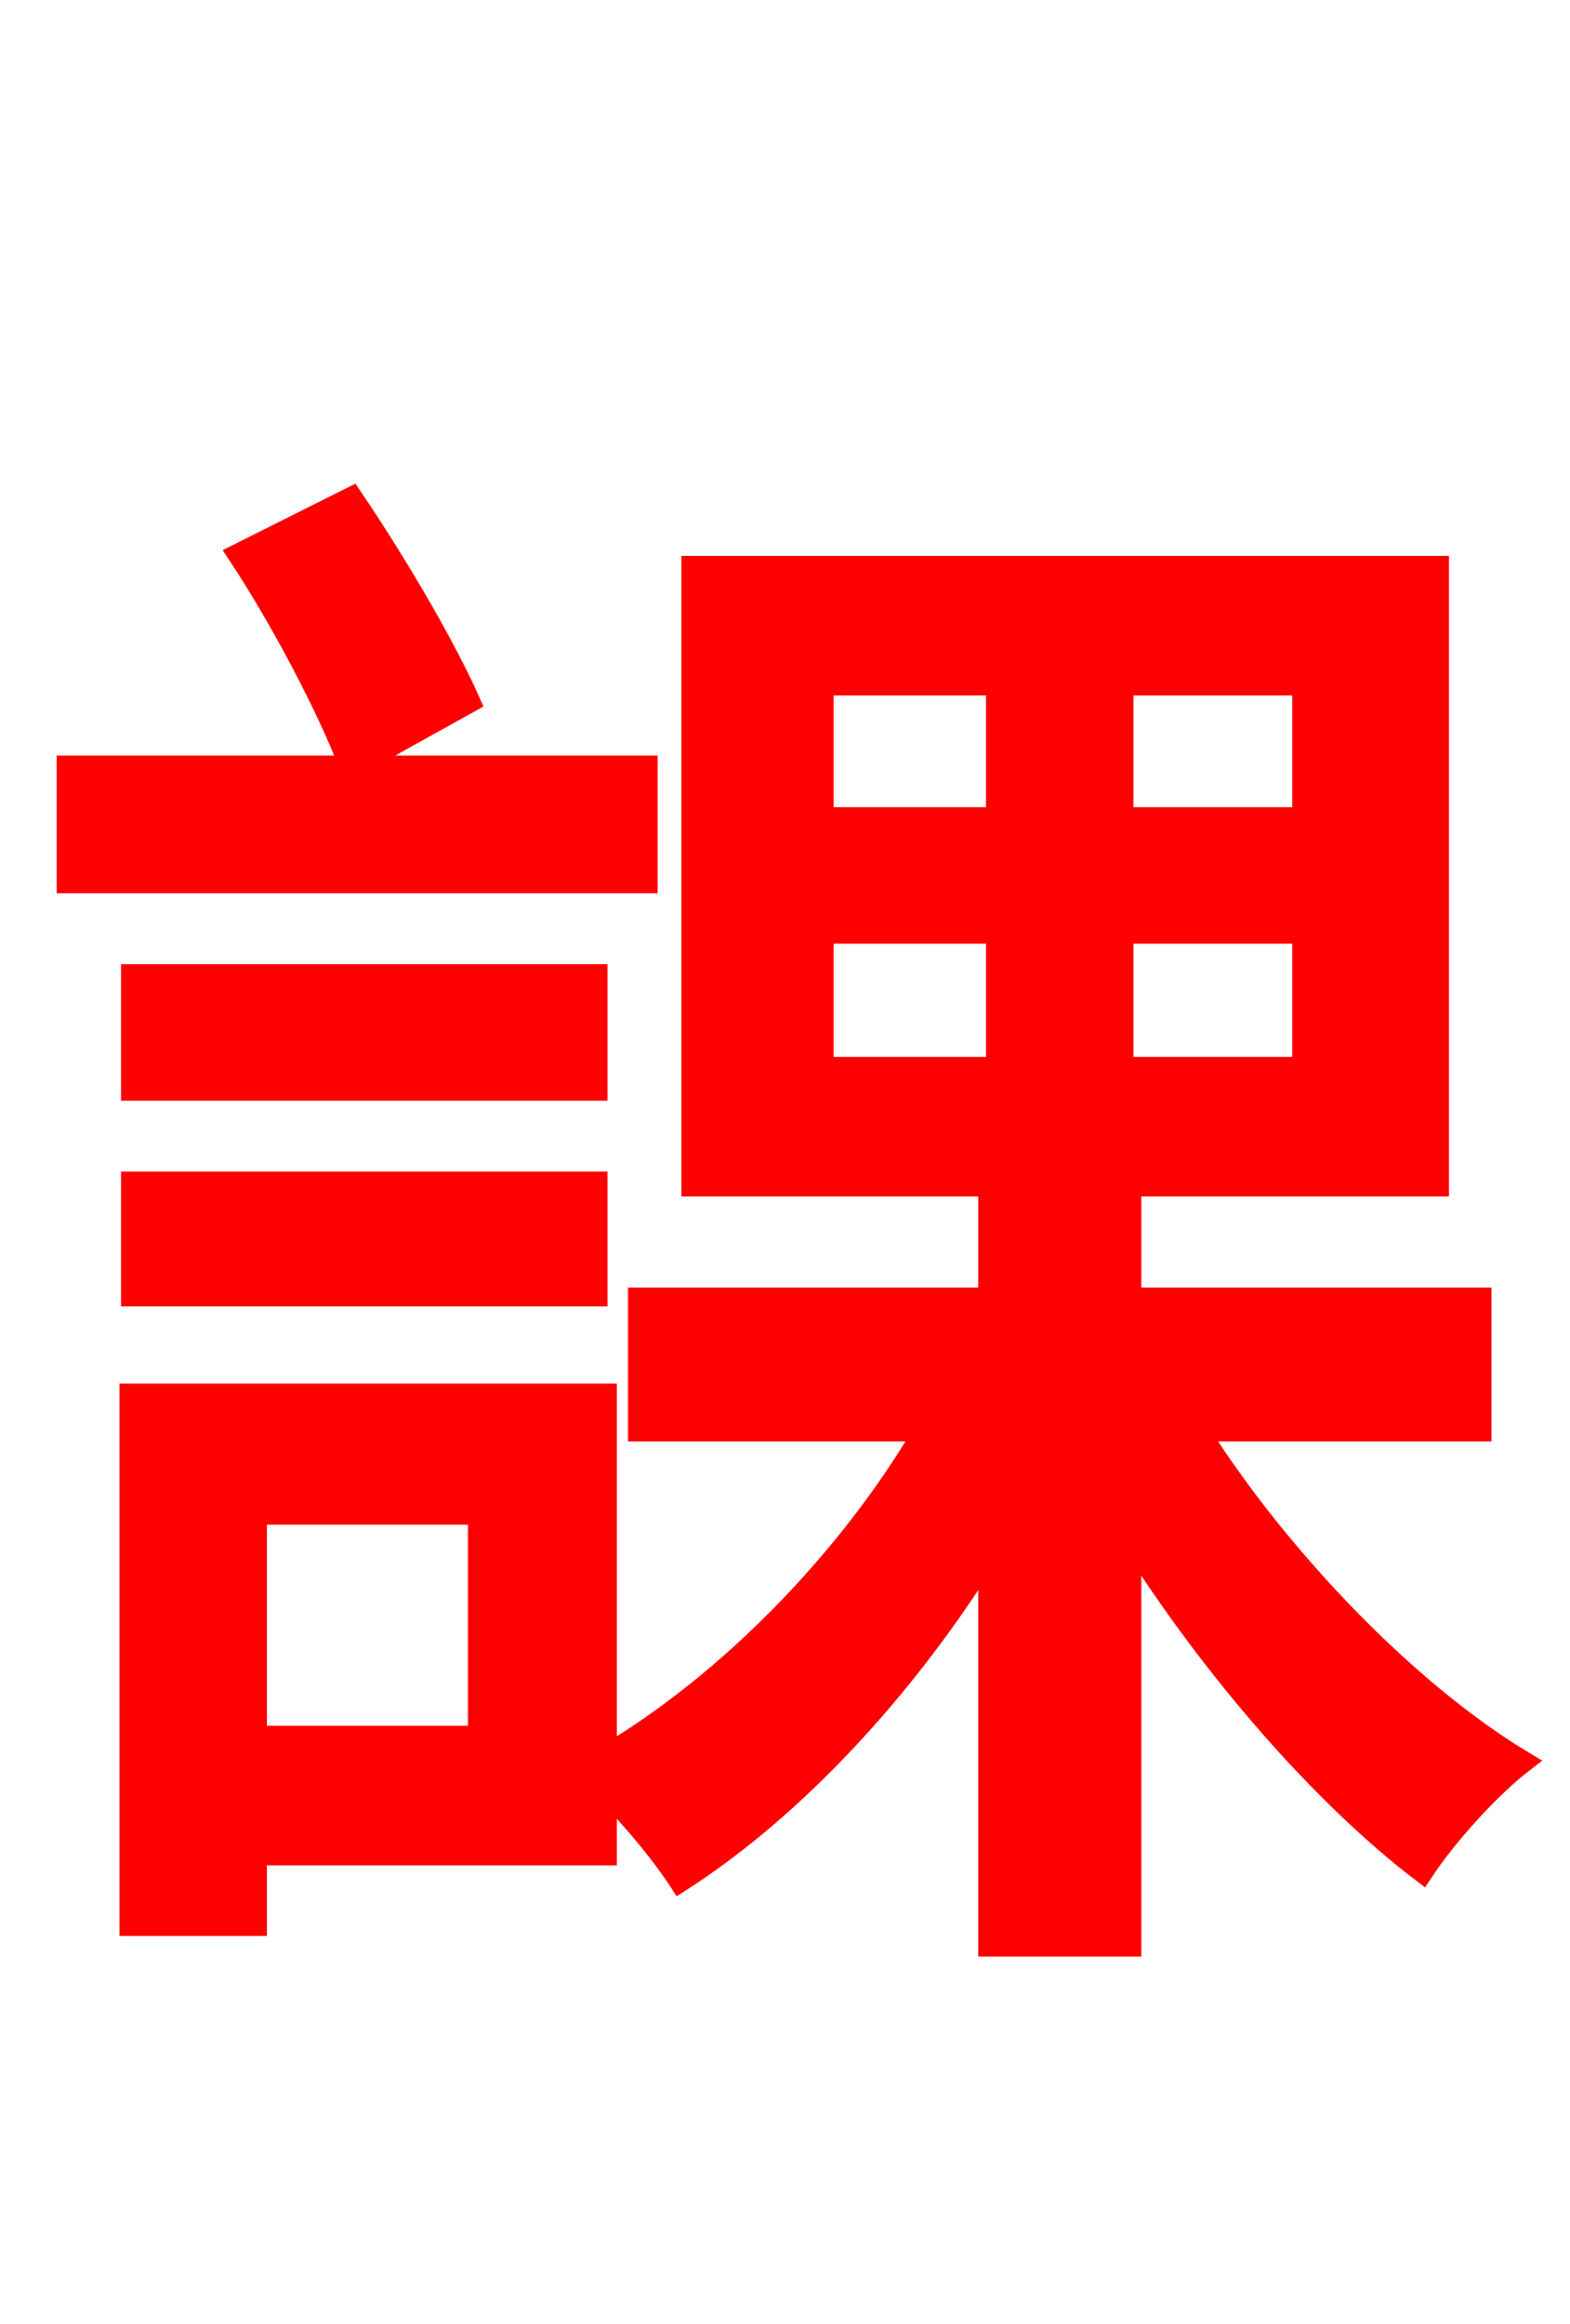 <svg xmlns="http://www.w3.org/2000/svg" xmlns:xlink="http://www.w3.org/1999/xlink" width="72" height="106.56"><path fill="red" stroke="red" d="M29.66 35.14L16.20 35.14L21.53 32.18C20.38 29.59 18.14 25.78 16.13 22.82L10.94 25.42C12.89 28.37 15.05 32.47 16.06 35.14L3.10 35.14L3.10 40.46L29.66 40.46ZM27.36 44.71L6.05 44.71L6.05 49.97L27.36 49.97ZM6.05 59.40L27.36 59.40L27.36 54.22L6.05 54.22ZM21.96 79.63L11.74 79.63L11.74 69.41L21.96 69.41ZM37.73 42.77L45.72 42.77L45.72 48.96L37.73 48.96ZM37.73 31.39L45.72 31.39L45.72 37.51L37.73 37.51ZM59.76 37.51L51.48 37.51L51.48 31.39L59.76 31.39ZM59.76 48.96L51.48 48.96L51.48 42.77L59.76 42.77ZM67.90 65.59L67.90 59.54L51.84 59.54L51.84 54.36L65.95 54.36L65.95 25.99L31.75 25.99L31.75 54.36L45.36 54.36L45.36 59.54L29.30 59.54L29.30 65.59L42.41 65.59C38.95 71.50 33.41 77.18 27.79 80.50L27.79 63.94L5.98 63.94L5.98 88.27L11.74 88.27L11.74 85.03L27.79 85.03L27.79 82.15C29.09 83.45 30.38 85.03 31.18 86.26C36.36 82.94 41.47 77.47 45.36 71.21L45.36 89.21L51.84 89.21L51.84 70.56C55.66 76.61 60.70 82.37 65.23 85.82C66.31 84.17 68.33 81.94 69.84 80.78C64.58 77.62 58.68 71.50 54.94 65.59Z"/></svg>

